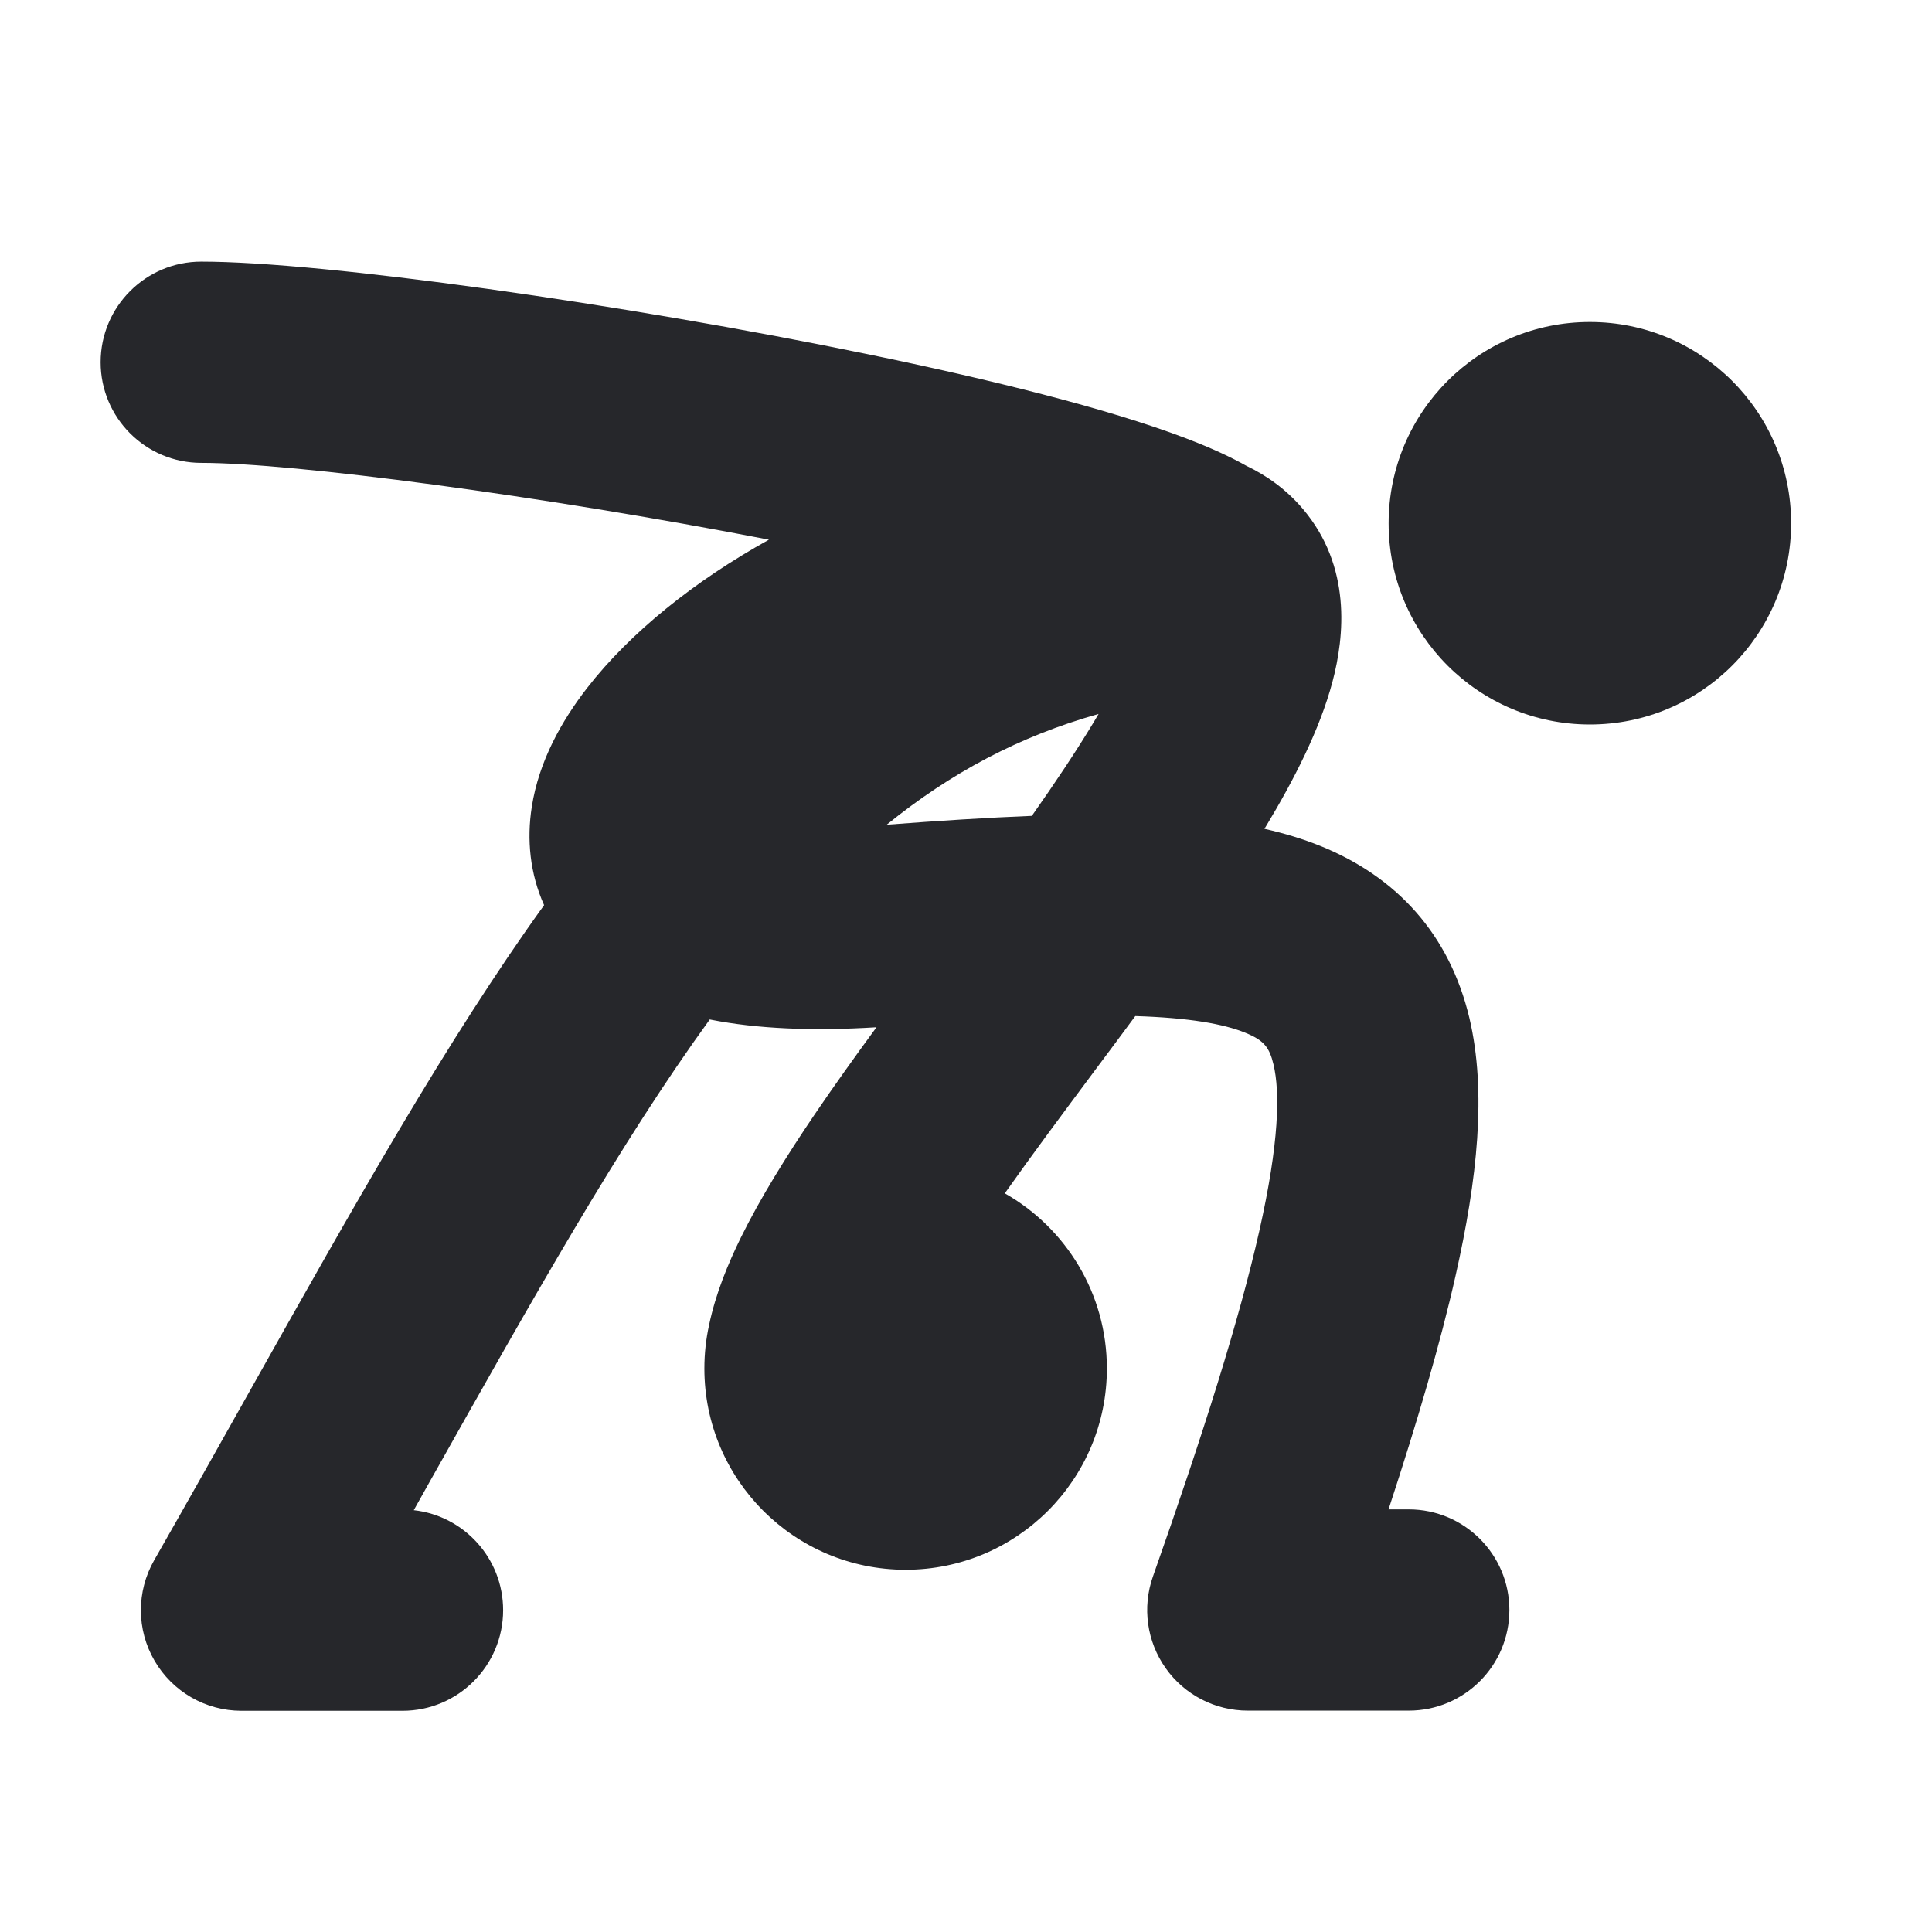 <svg width="24" height="24" viewBox="0 0 24 24" fill="none" xmlns="http://www.w3.org/2000/svg">
<path fill-rule="evenodd" clip-rule="evenodd" d="M1.25 4.5C1.25 3.81 1.81 3.25 2.5 3.25C4.01 3.25 7.741 3.773 10.784 4.401C12.308 4.715 13.759 5.075 14.722 5.441C14.967 5.534 15.206 5.637 15.418 5.751C15.437 5.762 15.457 5.773 15.478 5.784C15.738 5.908 15.98 6.081 16.184 6.321C16.789 7.033 16.704 7.901 16.552 8.471C16.393 9.068 16.073 9.689 15.725 10.267C15.719 10.276 15.713 10.286 15.707 10.296C15.952 10.351 16.185 10.421 16.405 10.51C17.35 10.893 18.005 11.604 18.253 12.645C18.47 13.562 18.352 14.651 18.081 15.85C17.893 16.684 17.611 17.646 17.249 18.75H17.5C18.19 18.75 18.75 19.31 18.75 20C18.75 20.691 18.19 21.25 17.5 21.25H15.5C15.095 21.25 14.714 21.054 14.48 20.722C14.246 20.391 14.187 19.967 14.322 19.584C14.96 17.776 15.398 16.38 15.642 15.299C15.893 14.188 15.901 13.563 15.82 13.224C15.769 13.009 15.7 12.922 15.467 12.828C15.198 12.719 14.771 12.643 14.103 12.622C13.934 12.851 13.765 13.078 13.598 13.301C13.207 13.826 12.828 14.334 12.482 14.824C13.239 15.254 13.75 16.067 13.75 17C13.75 18.381 12.631 19.5 11.25 19.5C9.869 19.5 8.75 18.381 8.75 17C8.75 16.815 8.77 16.635 8.808 16.462C8.89 16.068 9.046 15.694 9.202 15.376C9.444 14.884 9.769 14.362 10.119 13.845C10.354 13.499 10.615 13.133 10.888 12.761C10.096 12.81 9.407 12.781 8.825 12.666C8.822 12.665 8.82 12.665 8.817 12.664C7.707 14.194 6.638 16.096 5.336 18.41C5.271 18.526 5.206 18.642 5.14 18.76C5.764 18.829 6.25 19.359 6.25 20.002C6.25 20.692 5.69 21.252 5 21.252H3C2.554 21.252 2.143 21.015 1.919 20.629C1.695 20.244 1.694 19.769 1.915 19.382C2.326 18.663 2.719 17.962 3.101 17.283C4.402 14.968 5.558 12.911 6.759 11.244C6.583 10.853 6.542 10.429 6.606 10.023C6.694 9.456 6.978 8.953 7.293 8.547C7.83 7.855 8.633 7.214 9.552 6.704C6.715 6.154 3.641 5.75 2.5 5.75C1.81 5.75 1.25 5.19 1.25 4.5ZM11.015 10.245C11.659 10.196 12.262 10.157 12.818 10.135C13.108 9.723 13.367 9.335 13.583 8.977C13.605 8.94 13.627 8.904 13.647 8.869C12.662 9.146 11.809 9.601 11.015 10.245ZM17.25 6.5C17.25 5.119 18.369 4 19.75 4C21.131 4 22.25 5.119 22.25 6.5C22.25 7.881 21.131 9 19.75 9C18.369 9 17.25 7.881 17.25 6.5Z" fill="#26272B"/>
</svg>
